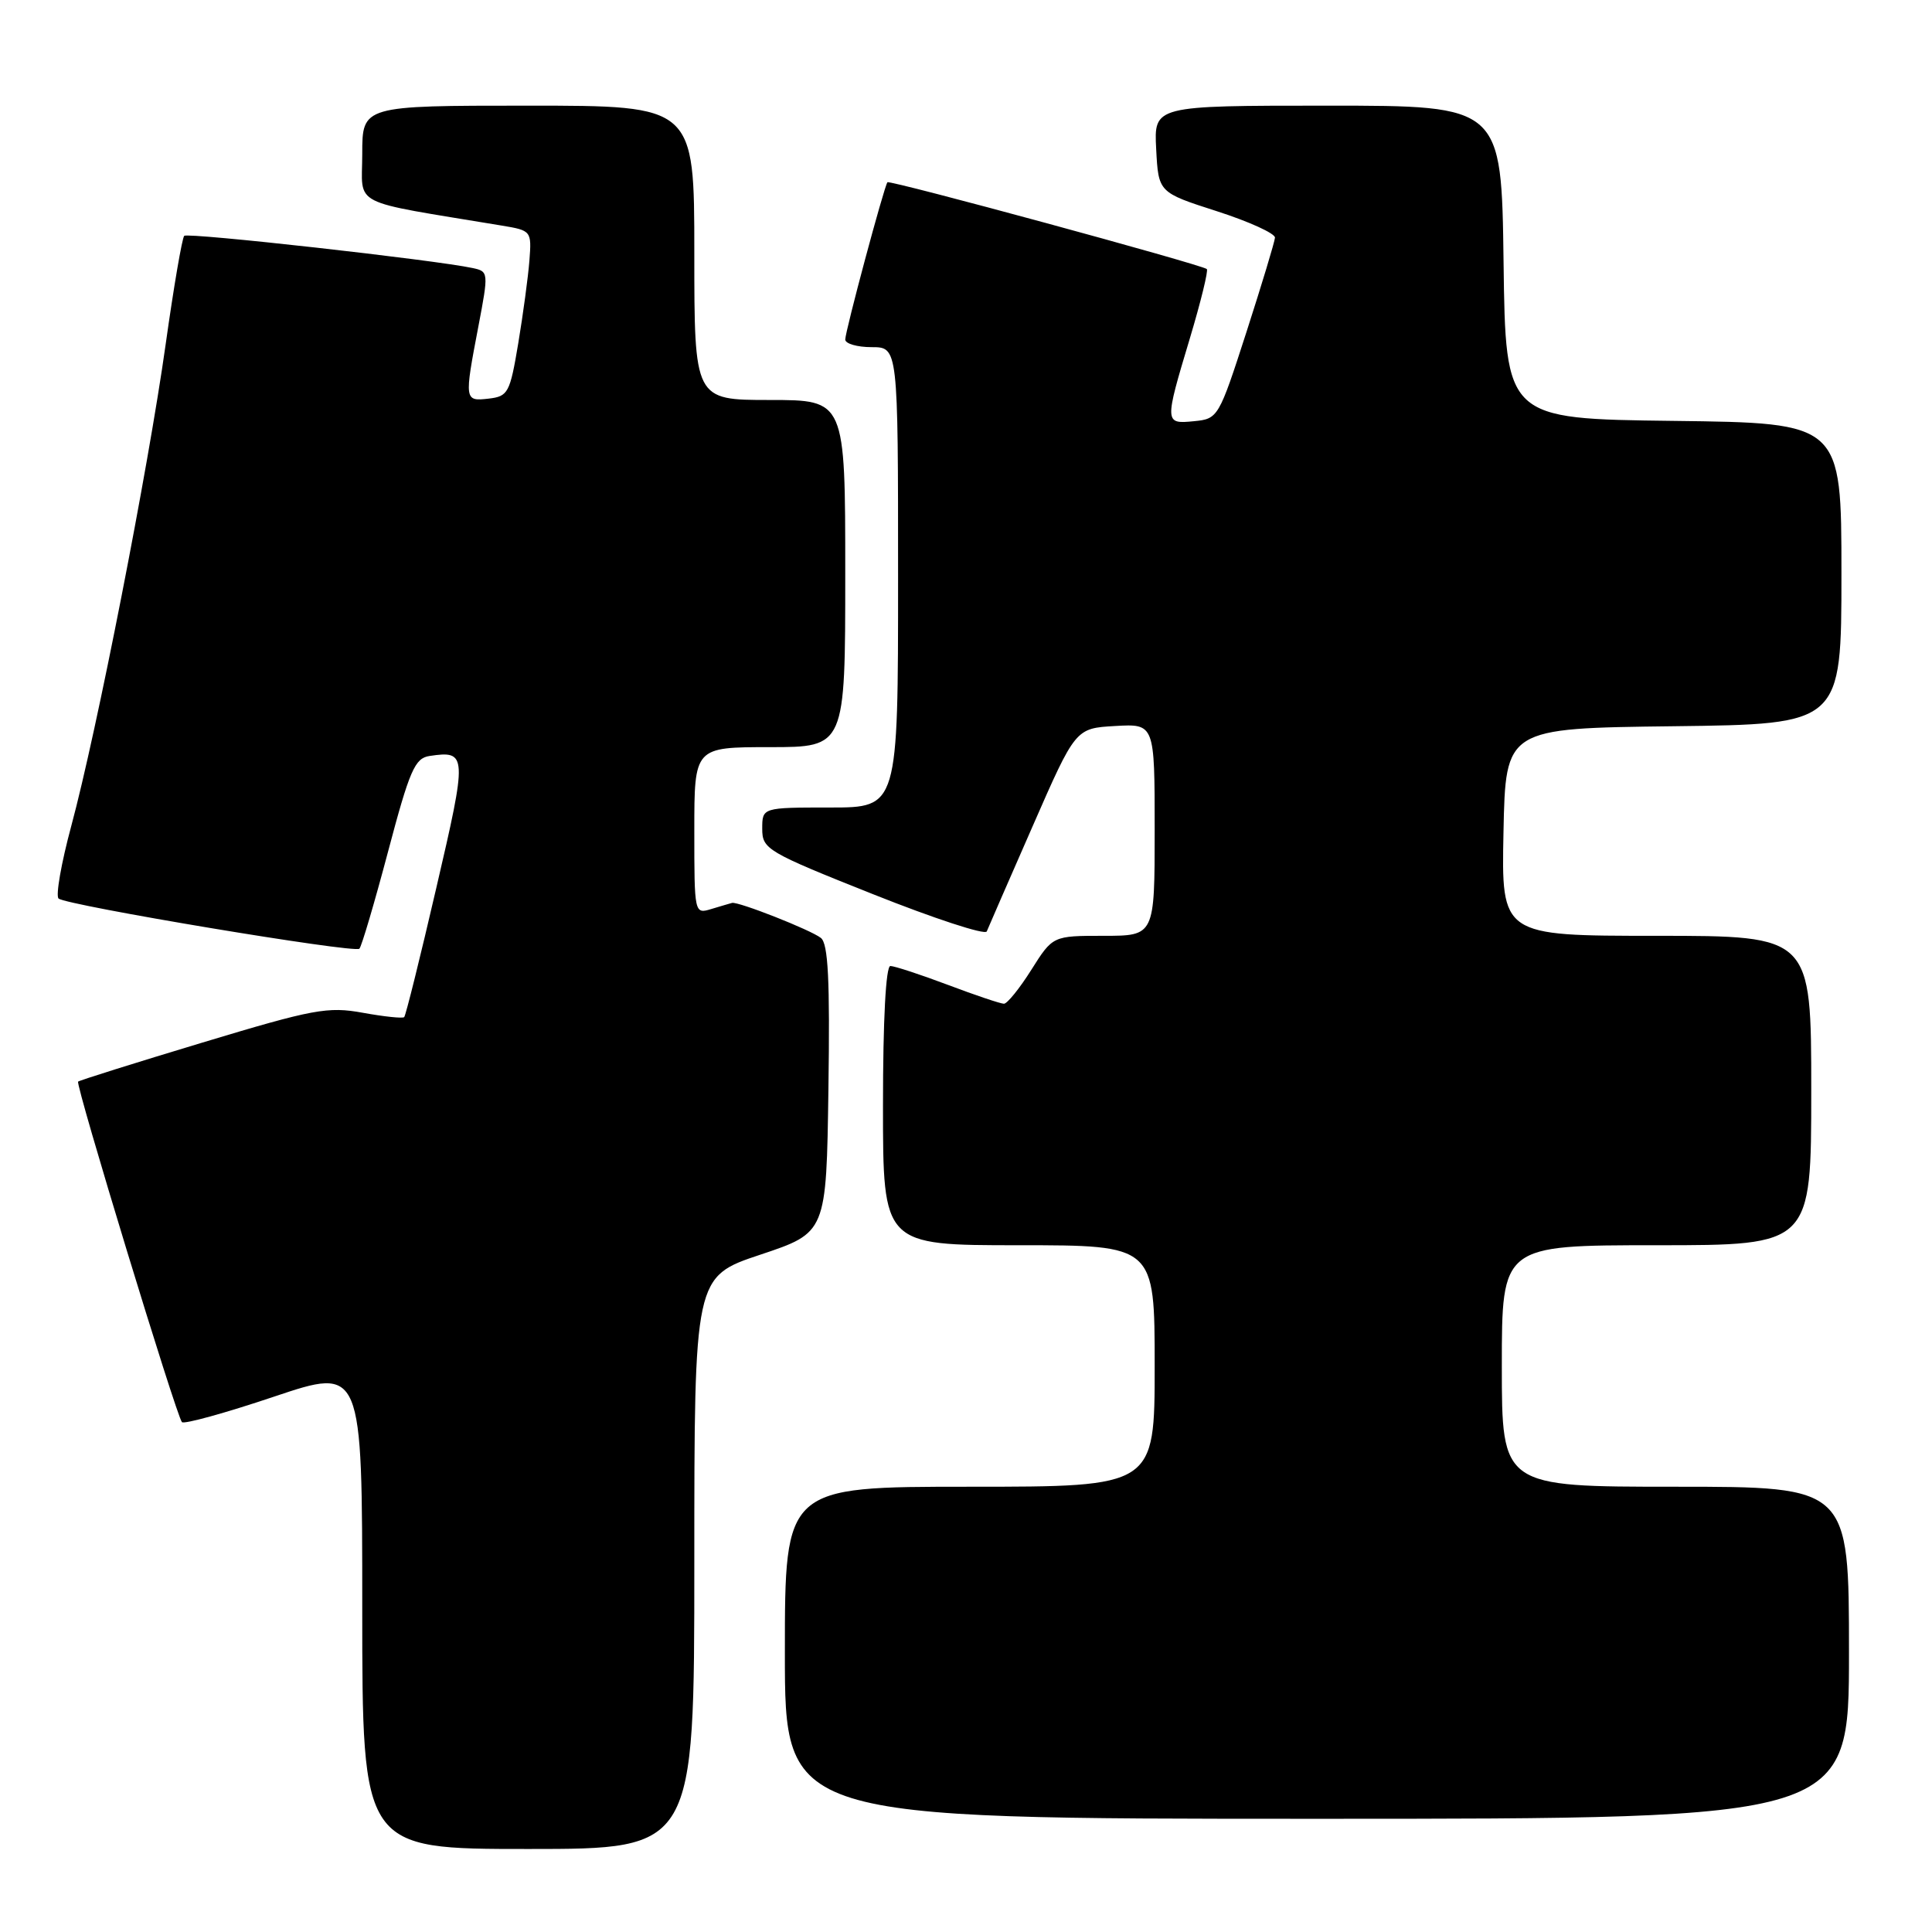 <?xml version="1.0" encoding="UTF-8" standalone="no"?>
<!DOCTYPE svg PUBLIC "-//W3C//DTD SVG 1.1//EN" "http://www.w3.org/Graphics/SVG/1.1/DTD/svg11.dtd" >
<svg xmlns="http://www.w3.org/2000/svg" xmlns:xlink="http://www.w3.org/1999/xlink" version="1.1" viewBox="0 0 256 256">
 <g >
 <path fill="currentColor"
d=" M 92.00 207.08 C 92.00 169.17 92.00 169.17 100.75 166.25 C 109.50 163.33 109.50 163.33 109.77 144.31 C 109.98 129.84 109.74 125.04 108.77 124.28 C 107.41 123.21 97.83 119.44 97.00 119.64 C 96.72 119.71 95.49 120.08 94.25 120.45 C 92.01 121.13 92.00 121.08 92.00 110.07 C 92.00 99.00 92.00 99.00 102.00 99.00 C 112.00 99.00 112.00 99.00 112.00 76.00 C 112.00 53.00 112.00 53.00 102.00 53.00 C 92.00 53.00 92.00 53.00 92.00 33.50 C 92.00 14.00 92.00 14.00 70.00 14.00 C 48.00 14.00 48.00 14.00 48.00 20.41 C 48.00 27.50 46.03 26.49 66.48 29.89 C 70.41 30.54 70.45 30.60 70.15 34.52 C 69.98 36.71 69.31 41.65 68.67 45.50 C 67.57 52.06 67.33 52.52 64.75 52.82 C 61.53 53.19 61.51 53.07 63.39 43.24 C 64.75 36.10 64.74 35.97 62.64 35.52 C 57.64 34.44 24.88 30.78 24.41 31.25 C 24.13 31.54 23.02 38.01 21.95 45.63 C 19.62 62.23 12.81 96.98 9.44 109.46 C 8.11 114.39 7.36 118.71 7.76 119.06 C 8.82 119.97 46.99 126.34 47.62 125.71 C 47.91 125.42 49.62 119.63 51.42 112.84 C 54.28 102.04 54.97 100.46 56.92 100.17 C 61.91 99.43 61.94 99.93 57.82 117.62 C 55.68 126.86 53.76 134.57 53.56 134.77 C 53.37 134.97 50.90 134.71 48.09 134.20 C 43.43 133.35 41.56 133.70 26.81 138.15 C 17.92 140.83 10.51 143.16 10.35 143.32 C 9.97 143.69 23.40 187.73 24.11 188.44 C 24.40 188.74 29.90 187.22 36.32 185.06 C 48.00 181.14 48.00 181.14 48.00 213.07 C 48.00 245.00 48.00 245.00 70.00 245.00 C 92.00 245.00 92.00 245.00 92.00 207.08 Z  M 245.00 219.00 C 245.00 197.00 245.00 197.00 222.00 197.00 C 199.00 197.00 199.00 197.00 199.00 181.00 C 199.00 165.00 199.00 165.00 219.50 165.00 C 240.00 165.00 240.00 165.00 240.00 144.50 C 240.00 124.00 240.00 124.00 219.47 124.00 C 198.94 124.00 198.94 124.00 199.22 110.25 C 199.50 96.50 199.50 96.50 221.75 96.23 C 244.00 95.96 244.00 95.96 244.00 76.00 C 244.00 56.04 244.00 56.04 221.75 55.77 C 199.50 55.50 199.50 55.50 199.23 34.75 C 198.96 14.00 198.96 14.00 175.93 14.00 C 152.90 14.00 152.90 14.00 153.20 19.75 C 153.50 25.50 153.50 25.50 161.25 27.99 C 165.51 29.36 168.97 30.94 168.94 31.49 C 168.90 32.05 167.20 37.67 165.16 44.00 C 161.50 55.33 161.40 55.50 158.22 55.81 C 154.29 56.20 154.28 56.09 157.66 44.84 C 159.12 39.97 160.13 35.83 159.91 35.65 C 159.12 35.03 117.86 23.81 117.59 24.15 C 117.14 24.73 112.00 43.89 112.00 44.99 C 112.00 45.54 113.58 46.00 115.50 46.00 C 119.00 46.00 119.00 46.00 119.00 76.50 C 119.00 107.00 119.00 107.00 110.00 107.00 C 101.00 107.00 101.00 107.00 101.00 109.82 C 101.00 112.52 101.62 112.89 115.69 118.49 C 123.77 121.71 130.55 123.93 130.75 123.42 C 130.96 122.91 133.68 116.65 136.82 109.50 C 142.51 96.50 142.51 96.50 147.76 96.20 C 153.00 95.90 153.00 95.90 153.00 109.95 C 153.00 124.00 153.00 124.00 146.25 124.00 C 139.50 124.00 139.50 124.00 136.66 128.50 C 135.10 130.98 133.46 133.00 133.03 133.00 C 132.59 133.00 129.25 131.88 125.60 130.50 C 121.94 129.12 118.51 128.00 117.98 128.00 C 117.38 128.00 117.00 135.12 117.00 146.50 C 117.00 165.00 117.00 165.00 135.00 165.00 C 153.00 165.00 153.00 165.00 153.00 181.00 C 153.00 197.00 153.00 197.00 128.50 197.00 C 104.00 197.00 104.00 197.00 104.00 219.00 C 104.00 241.00 104.00 241.00 174.50 241.00 C 245.00 241.00 245.00 241.00 245.00 219.00 Z "/>
</g>
</svg>